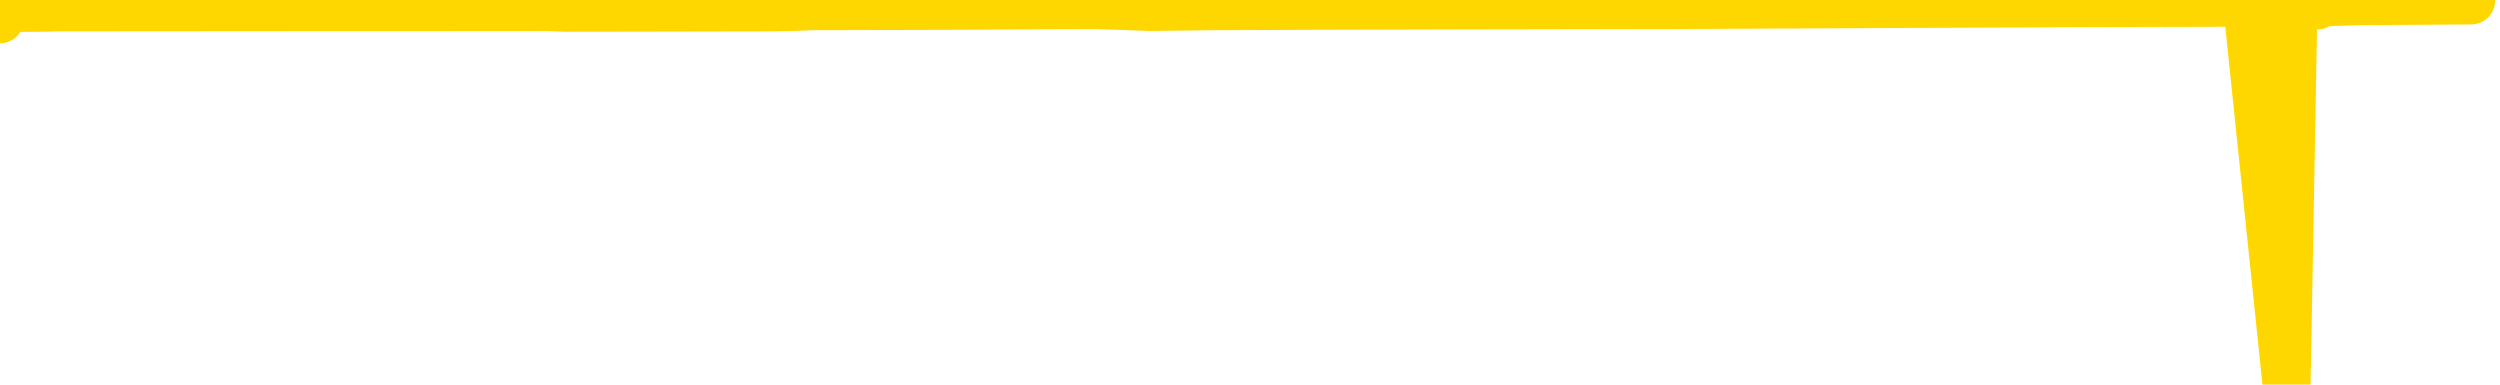 <svg xmlns="http://www.w3.org/2000/svg" version="1.1" viewBox="0 0 6500 1000">
	<path fill="none" stroke="gold" stroke-width="125" stroke-linecap="round" stroke-linejoin="round" d="M0 50  L-35069 50 L-34657 48 L-34432 49 L-34375 48 L-34337 45 L-34153 43 L-33663 40 L-33369 39 L-33058 38 L-32823 36 L-32770 33 L-32711 31 L-32557 30 L-32517 28 L-32384 27 L-32092 28 L-31551 27 L-30941 25 L-30893 27 L-30253 25 L-30220 26 L-29694 24 L-29561 22 L-29171 18 L-28843 15 L-28726 13 L-28515 15 L-27798 14 L-27228 13 L-27121 12 L-26946 9 L-26725 7 L-26323 6 L-26297 3 L-25370 1 L-25282 -1 L-25200 -3 L-25130 -6 L-24832 -7 L-24680 -8 L-22790 -1 L-22689 -4 L-22427 -7 L-22133 -4 L-21992 -7 L-21743 -8 L-21708 -9 L-21549 -12 L-21086 -13 L-20833 -15 L-20620 -16 L-20369 -18 L-20020 -20 L-19093 -22 L-18999 -25 L-18588 -26 L-17418 -27 L-16229 -30 L-16136 -32 L-16109 -34 L-15843 -38 L-15544 -40 L-15415 -42 L-15378 -44 L-14563 -36 L-14179 -37 L-13119 -39 L-13057 -40 L-12792 56 L-12321 55 L-12129 52 L-11865 51 L-11528 50 L-11392 51 L-10937 48 L-10194 46 L-10176 44 L-10011 43 L-9943 45 L-9427 44 L-8398 42 L-8202 39 L-7713 40 L-7351 39 L-6943 42 L-6557 43 L-4853 42 L-4755 40 L-4684 42 L-4622 40 L-4438 39 L-4101 38 L-3461 36 L-3384 38 L-3323 37 L-3136 36 L-3057 34 L-2879 33 L-2860 34 L-2630 33 L-2242 32 L-1354 31 L-1314 30 L-1226 27 L-1199 26 L-191 24 L-41 22 L-17 21 L115 20 L155 19 L1413 18 L1471 20 L2011 19 L2063 18 L2110 16 L2505 15 L2645 14 L2845 13 L2991 18 L3156 16 L3432 15 L3791 14 L4344 13 L4989 10 L5247 9 L5401 8 L5802 7 L5842 6 L5945 998 L5963 6 L6025 14 L6039 6 L6132 3 L6425 1" />
</svg>
